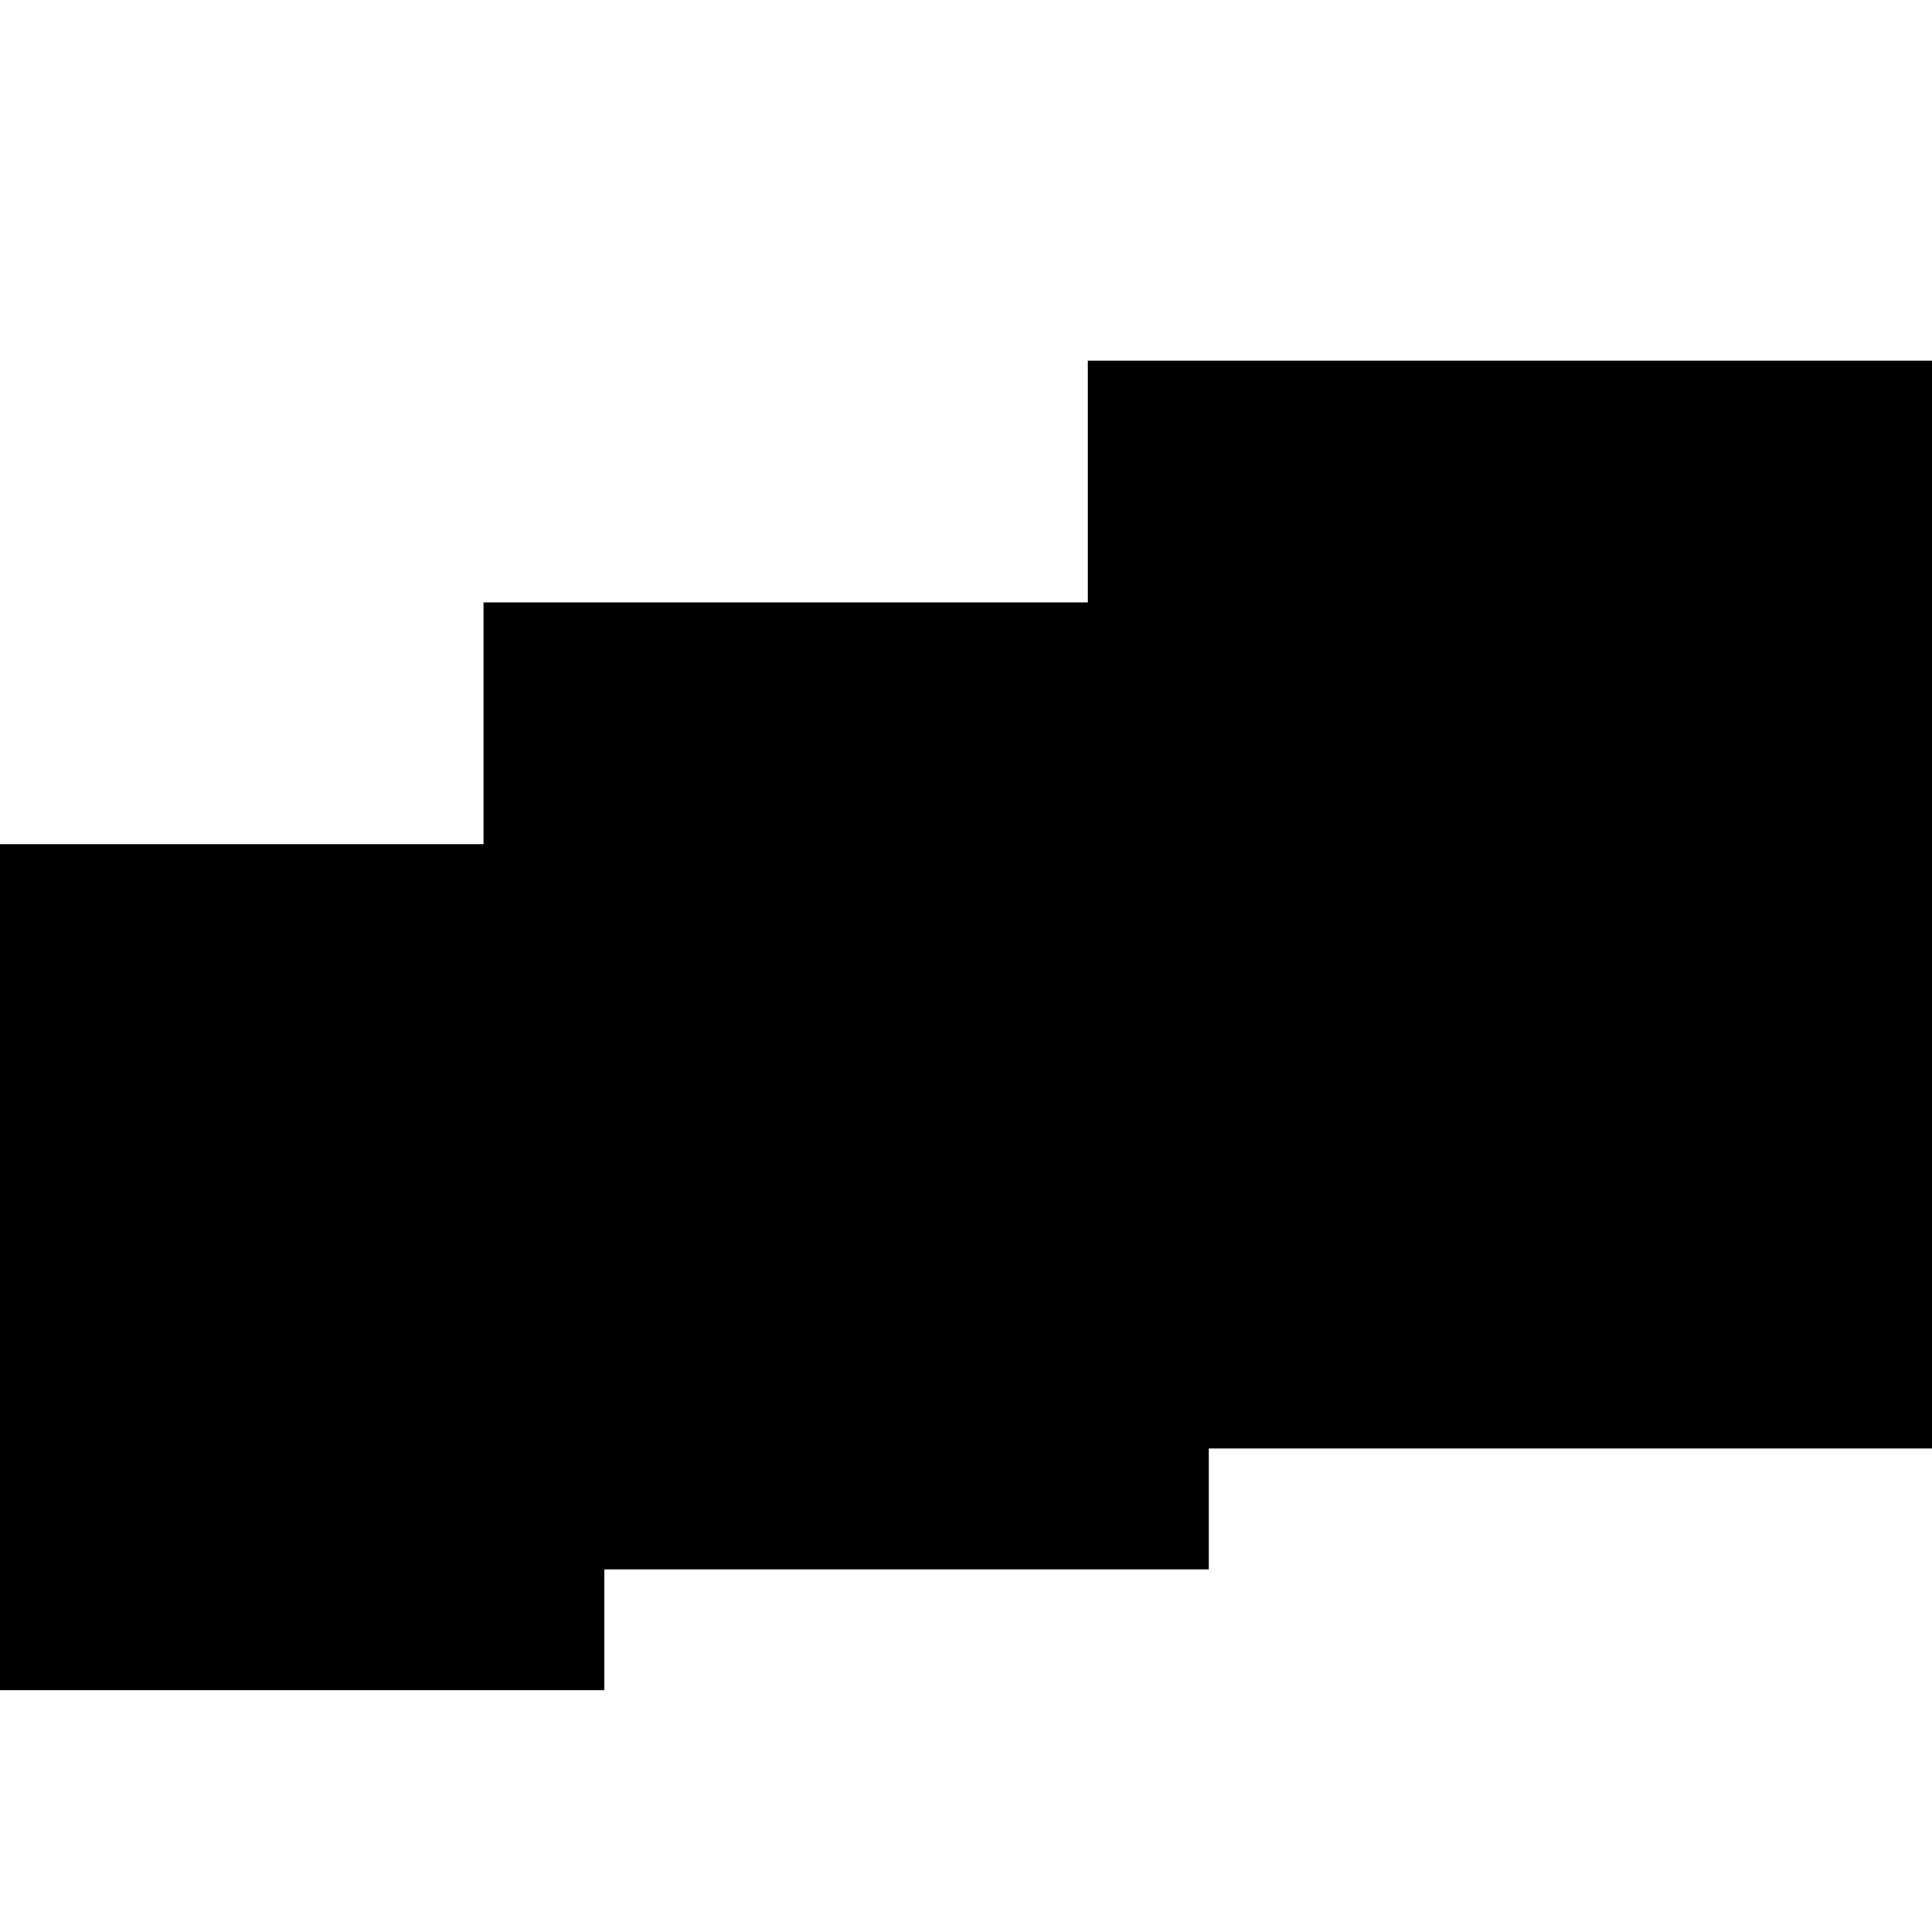 <?xml version="1.0" standalone="no"?>
<!DOCTYPE svg PUBLIC "-//W3C//DTD SVG 20010904//EN"
 "http://www.w3.org/TR/2001/REC-SVG-20010904/DTD/svg10.dtd">
<svg version="1.0" xmlns="http://www.w3.org/2000/svg"
 width="468pt" height="468pt" viewBox="0 0 468 468"
 preserveAspectRatio="xMidYMid meet">
<g transform="translate(0,468) scale(0.366,-0.366)"
fill="#000000" stroke="none">
<path d="M720 960 l0 -80 -200 0 -200 0 0 -80 0 -80 -160 0 -160 0 0 -280 0
-280 200 0 200 0 0 40 0 40 200 0 200 0 0 40 0 40 240 0 240 0 0 360 0 360
-280 0 -280 0 0 -80z"/>
</g>
</svg>
